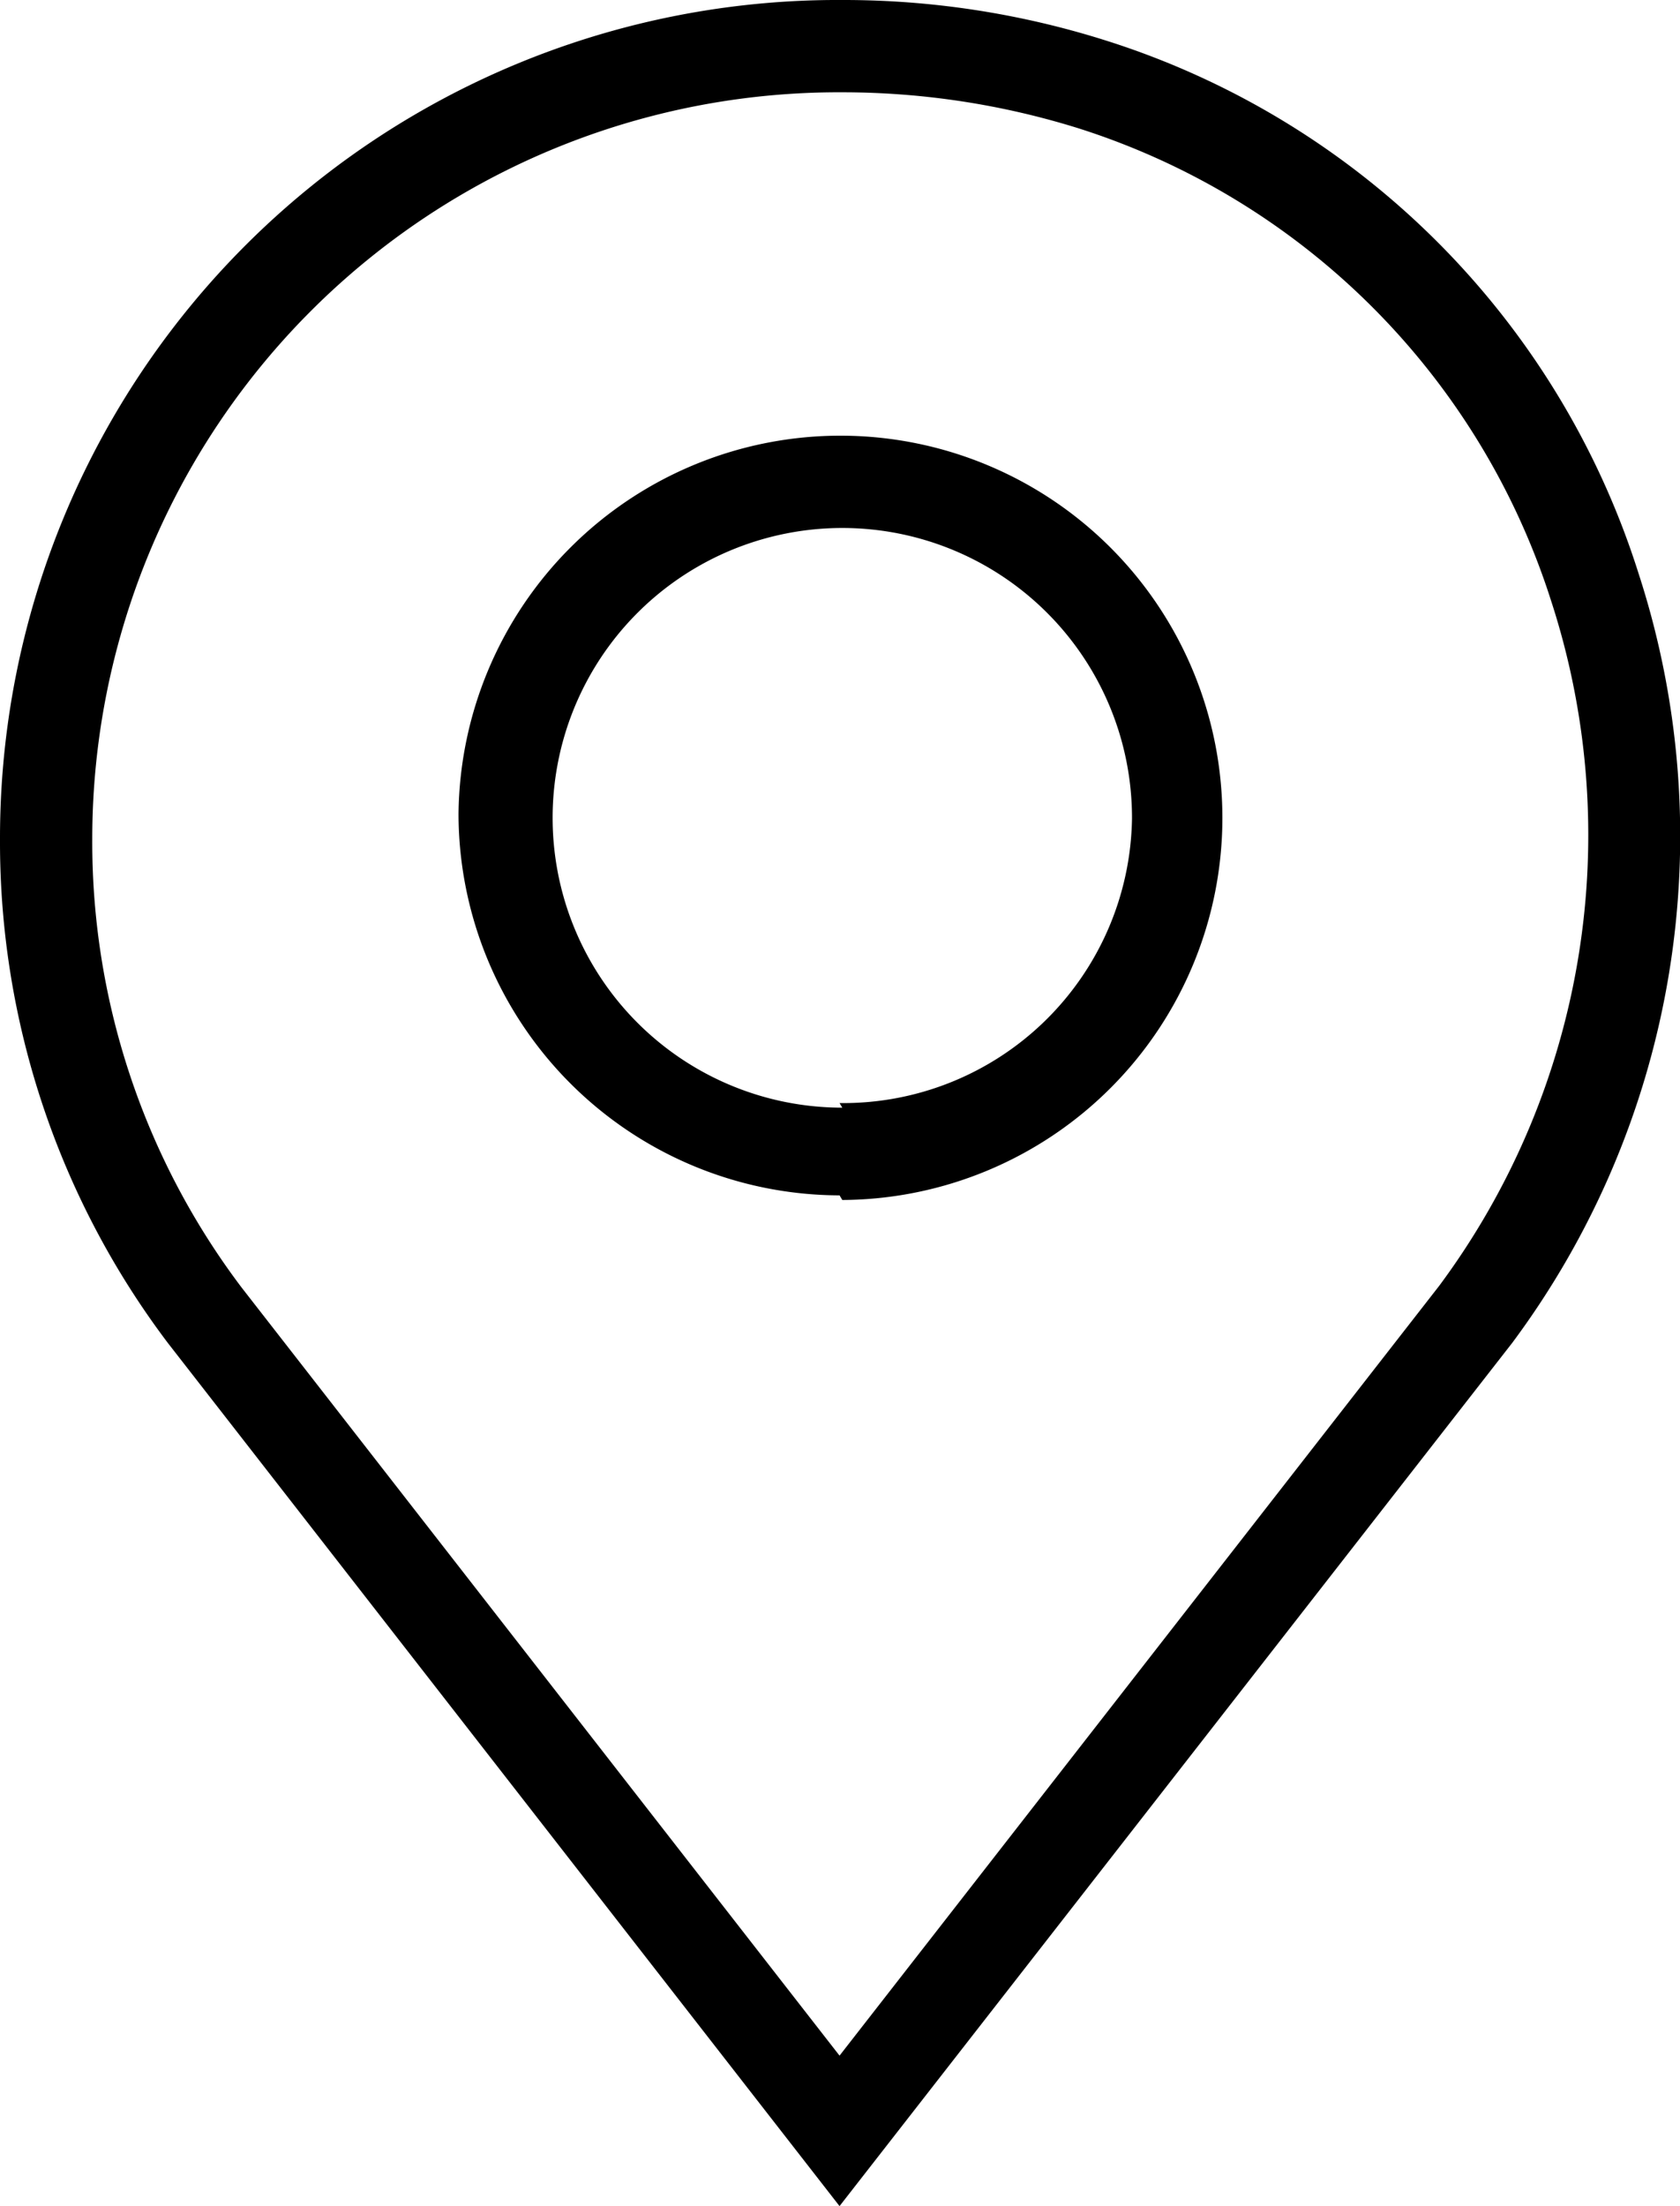 <svg xmlns="http://www.w3.org/2000/svg" xmlns:xlink="http://www.w3.org/1999/xlink" viewBox="0 0 18.21 23.9"><path d="M9.63,1.5a8.59,8.59,0,0,1,2.56.39A7.88,7.88,0,0,1,17.31,7a8.19,8.19,0,0,1-1.21,7.43L9.6,22.77,3.12,14.45A8,8,0,0,1,1.5,9.6,8.09,8.09,0,0,1,9.63,1.5m0,12A4.14,4.14,0,1,0,5.47,9.32,4.14,4.14,0,0,0,9.6,13.45M9.63.5A9.08,9.08,0,0,0,.5,9.6a9,9,0,0,0,1.82,5.45L9.6,24.4l7.29-9.35a9.19,9.19,0,0,0,1.37-8.34A8.85,8.85,0,0,0,12.49.94,9.42,9.42,0,0,0,9.63.5m0,12a3.14,3.14,0,1,1,3.14-3.13A3.13,3.13,0,0,1,9.6,12.45" transform="translate(-0.5 -0.5)" fill="currentColor"/></svg>